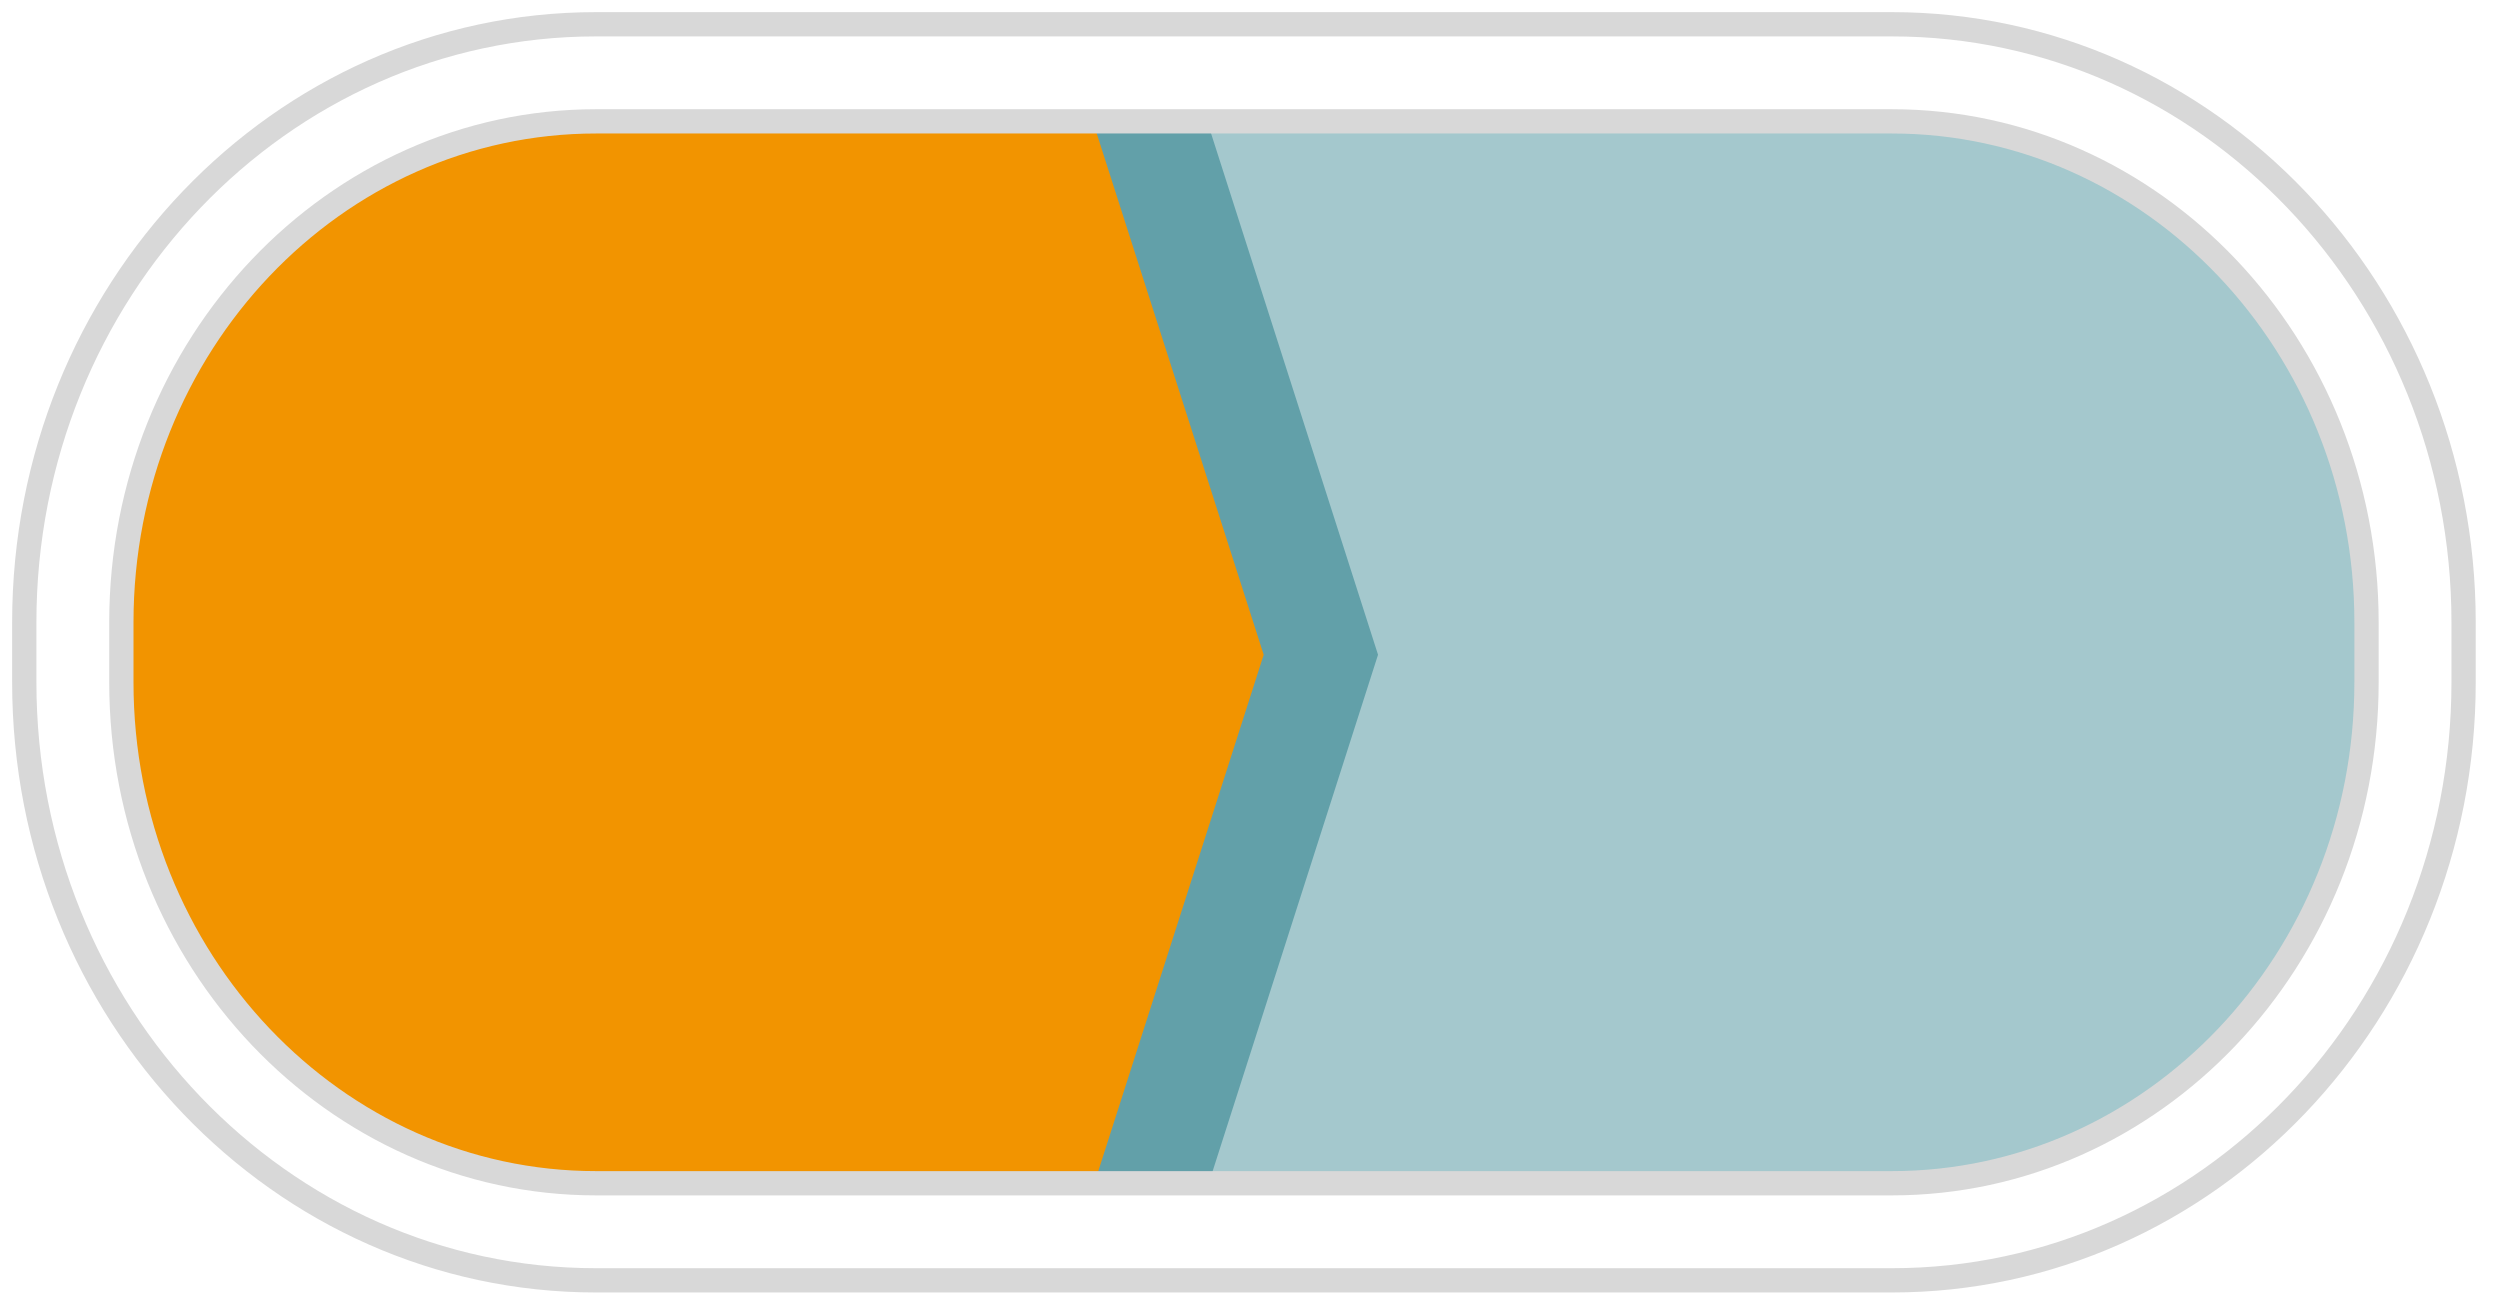 <?xml version="1.0" encoding="utf-8"?>
<!-- Generator: Adobe Illustrator 16.0.4, SVG Export Plug-In . SVG Version: 6.00 Build 0)  -->
<!DOCTYPE svg PUBLIC "-//W3C//DTD SVG 1.1//EN" "http://www.w3.org/Graphics/SVG/1.1/DTD/svg11.dtd">
<svg version="1.1" id="Layer_1" xmlns:sketch="http://www.bohemiancoding.com/sketch/ns"
	 xmlns="http://www.w3.org/2000/svg" xmlns:xlink="http://www.w3.org/1999/xlink" x="0px" y="0px" width="103px" height="54px"
	 viewBox="0 0 103 54" enable-background="new 0 0 103 54" xml:space="preserve">
<g>
	<defs>
		<path id="SVGID_1_" d="M77.945,5C88.703,5,97.5,14.203,97.501,25.643v2.464c0,11.439-8.797,20.643-19.556,20.643h-53.39
			C13.797,48.75,5,39.547,5,28.107v-2.464C5,14.202,13.796,5,24.555,5l0,0H77.945z"/>
	</defs>
	<clipPath id="SVGID_2_">
		<use xlink:href="#SVGID_1_"  overflow="visible"/>
	</clipPath>
	<g clip-path="url(#SVGID_2_)">
		<path fill="#A4C8CD" d="M43.324,1l8.318,25.976L43.324,52.95h54.121V1H43.324z"/>
		<path fill="#62a0a9" d="M48.456,52.95H1.711V1h46.745l8.319,25.975L48.456,52.95z"/>
		<path fill="#f29400" d="M-3,1v51.95h46.744l8.32-25.974L43.744,1H-3z"/>
	</g>
</g>
<path id="path-1_3_" fill="none" stroke="#D8D8D8" stroke-miterlimit="10" d="M24.555,1h53.39C90.953,1,101.5,12.033,101.5,25.643
	v2.464c0,13.608-10.547,24.643-23.555,24.643h-53.39C11.546,52.75,1,41.717,1,28.107v-2.464C1,12.033,11.545,1,24.555,1L24.555,1z"
	/>
<path fill="none" stroke="#D8D8D8" stroke-miterlimit="10" d="M77.945,5C88.703,5,97.5,14.203,97.501,25.643v2.464
	c0,11.439-8.797,20.643-19.556,20.643h-53.39C13.797,48.75,5,39.547,5,28.107v-2.464C5,14.202,13.796,5,24.555,5l0,0H77.945z"/>
<title>Slice 1</title>
<desc>Created with Sketch.</desc>
</svg>
